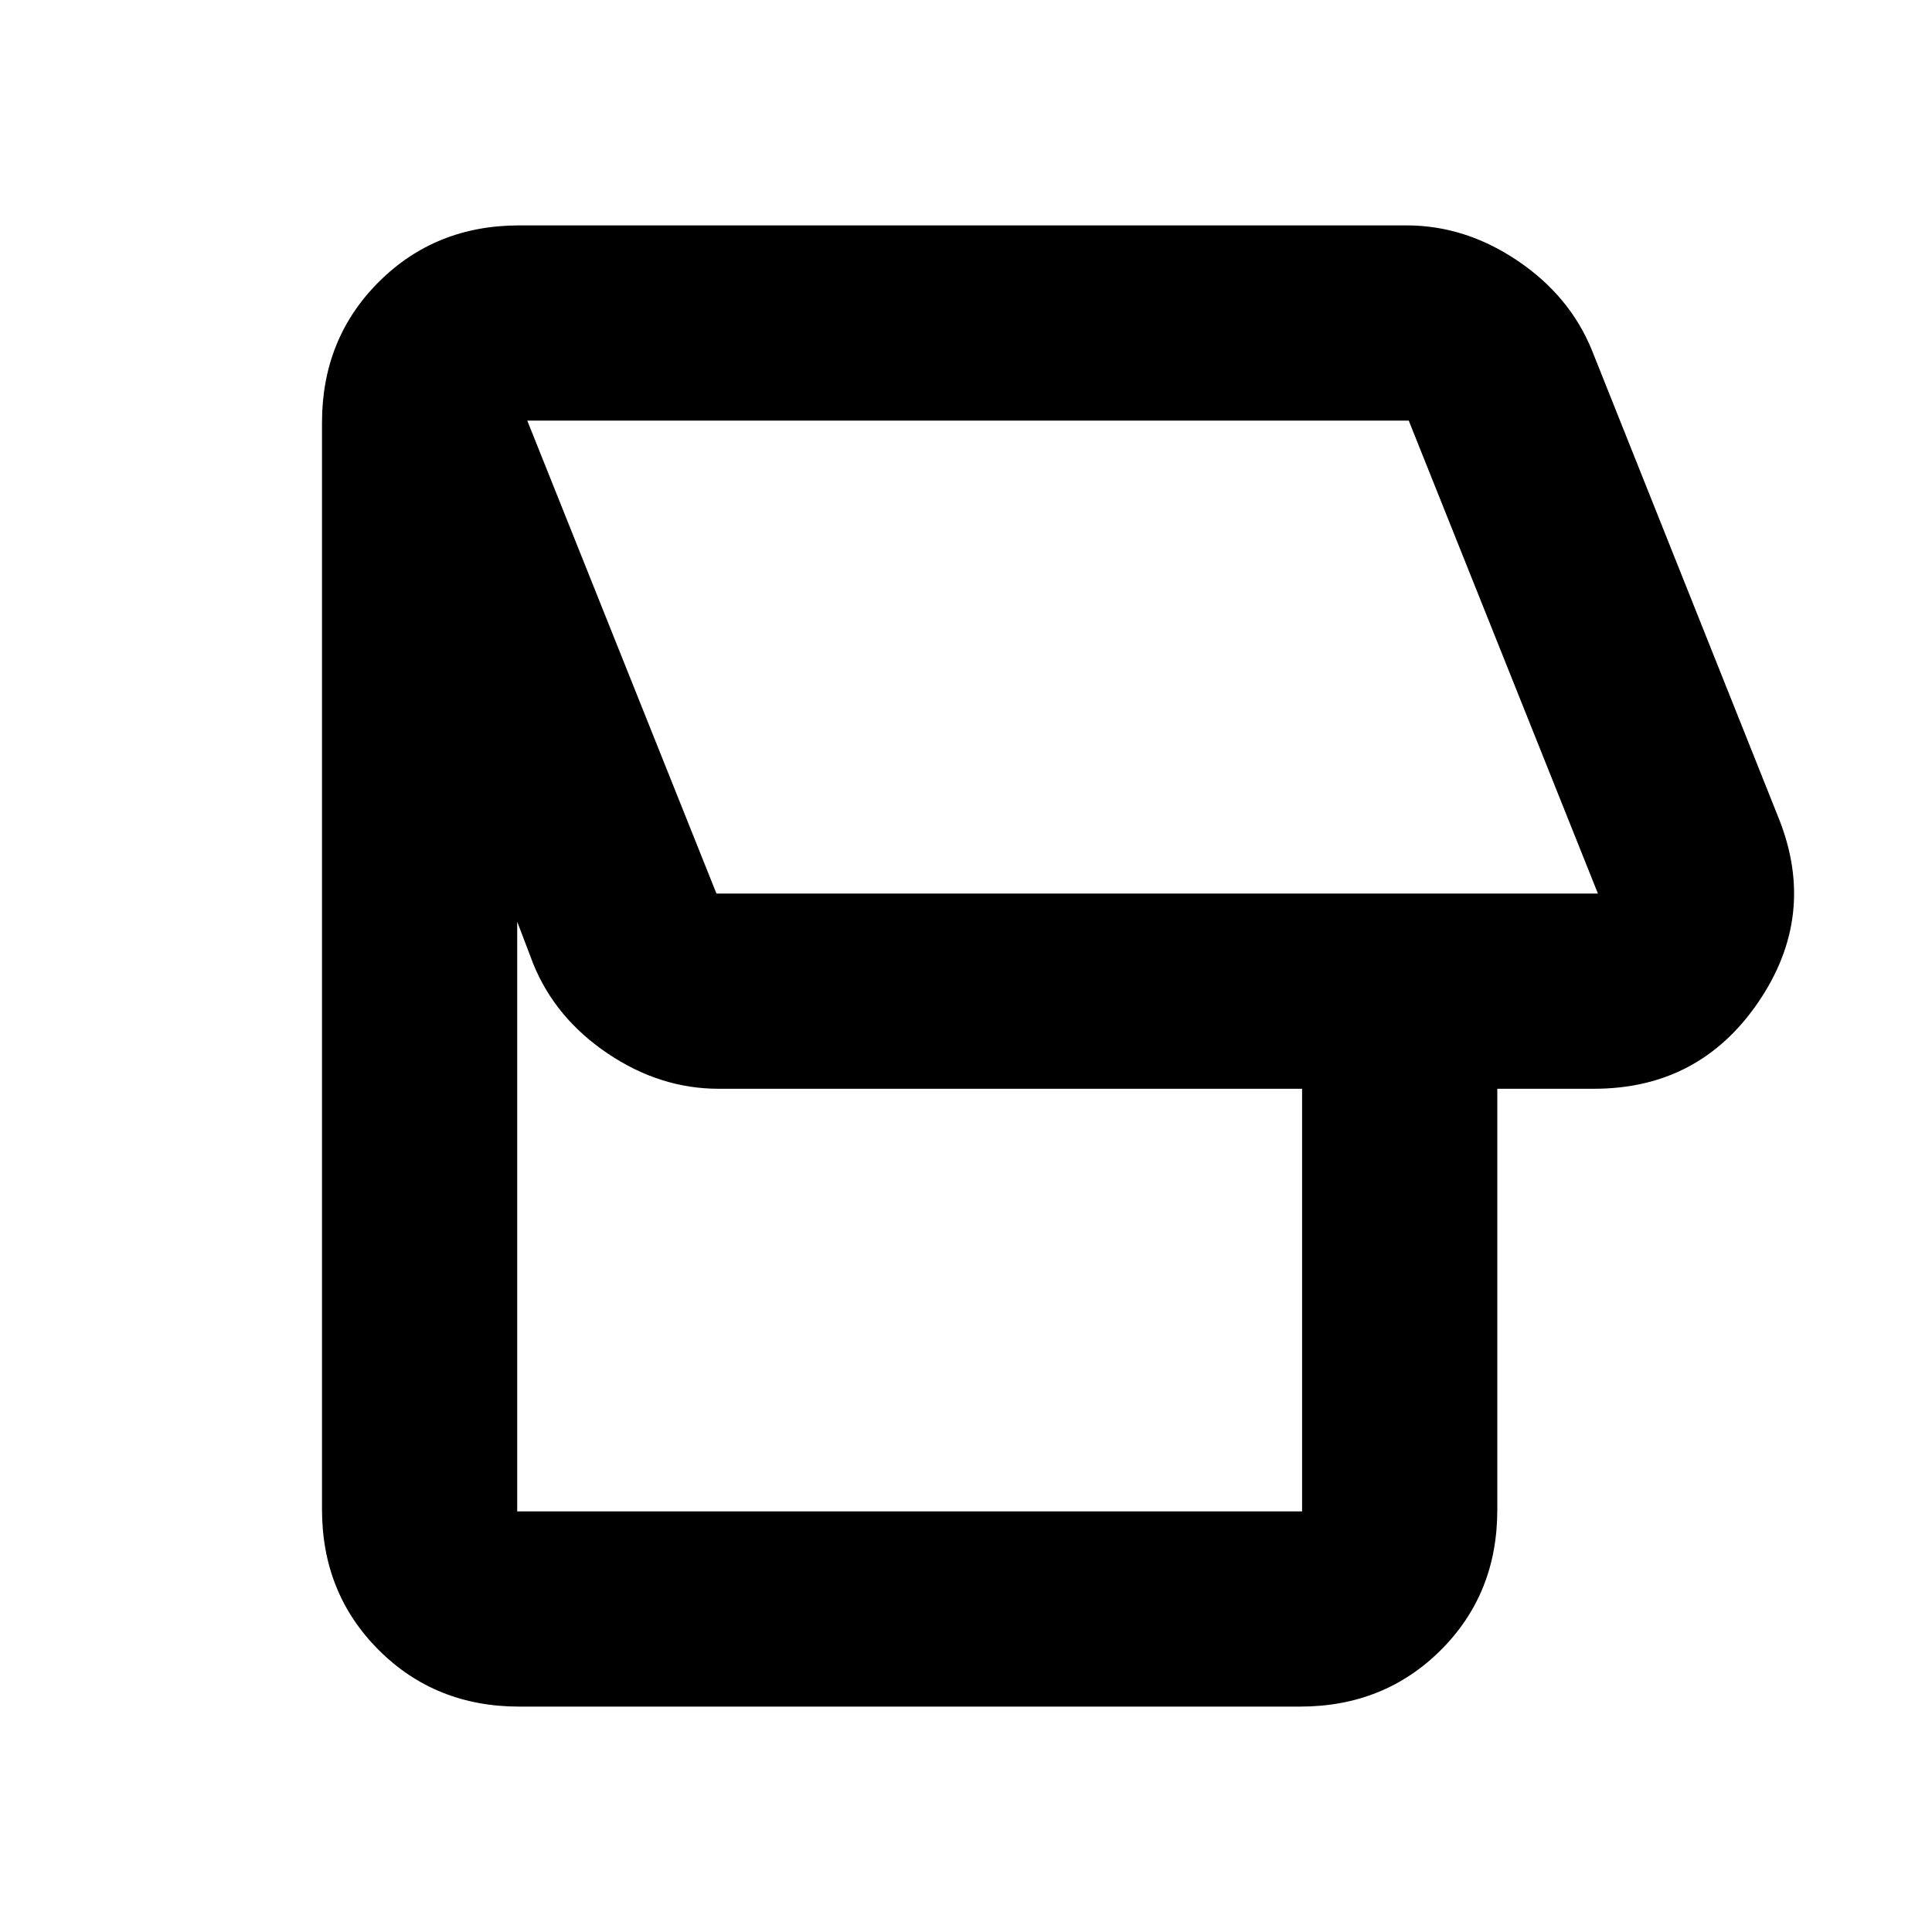 <svg xmlns="http://www.w3.org/2000/svg" height="20" viewBox="0 -960 960 960" width="20"><path d="M646-112H258q-41.7 0-69.85-28.15Q160-168.3 160-210v-540q0-41.7 28.15-69.85Q216.3-848 258-848h441q29 0 55 17.5t37 44.5l93 233q19 48-10.33 91-29.34 43-81.67 43h-48v209.26Q744-168 715.85-140 687.7-112 646-112Zm148-404-94-235H262l94 235h438ZM647-209v-210H357q-29 0-55-17.5T265-481l-8-21v293h390ZM528-634Z"/></svg>